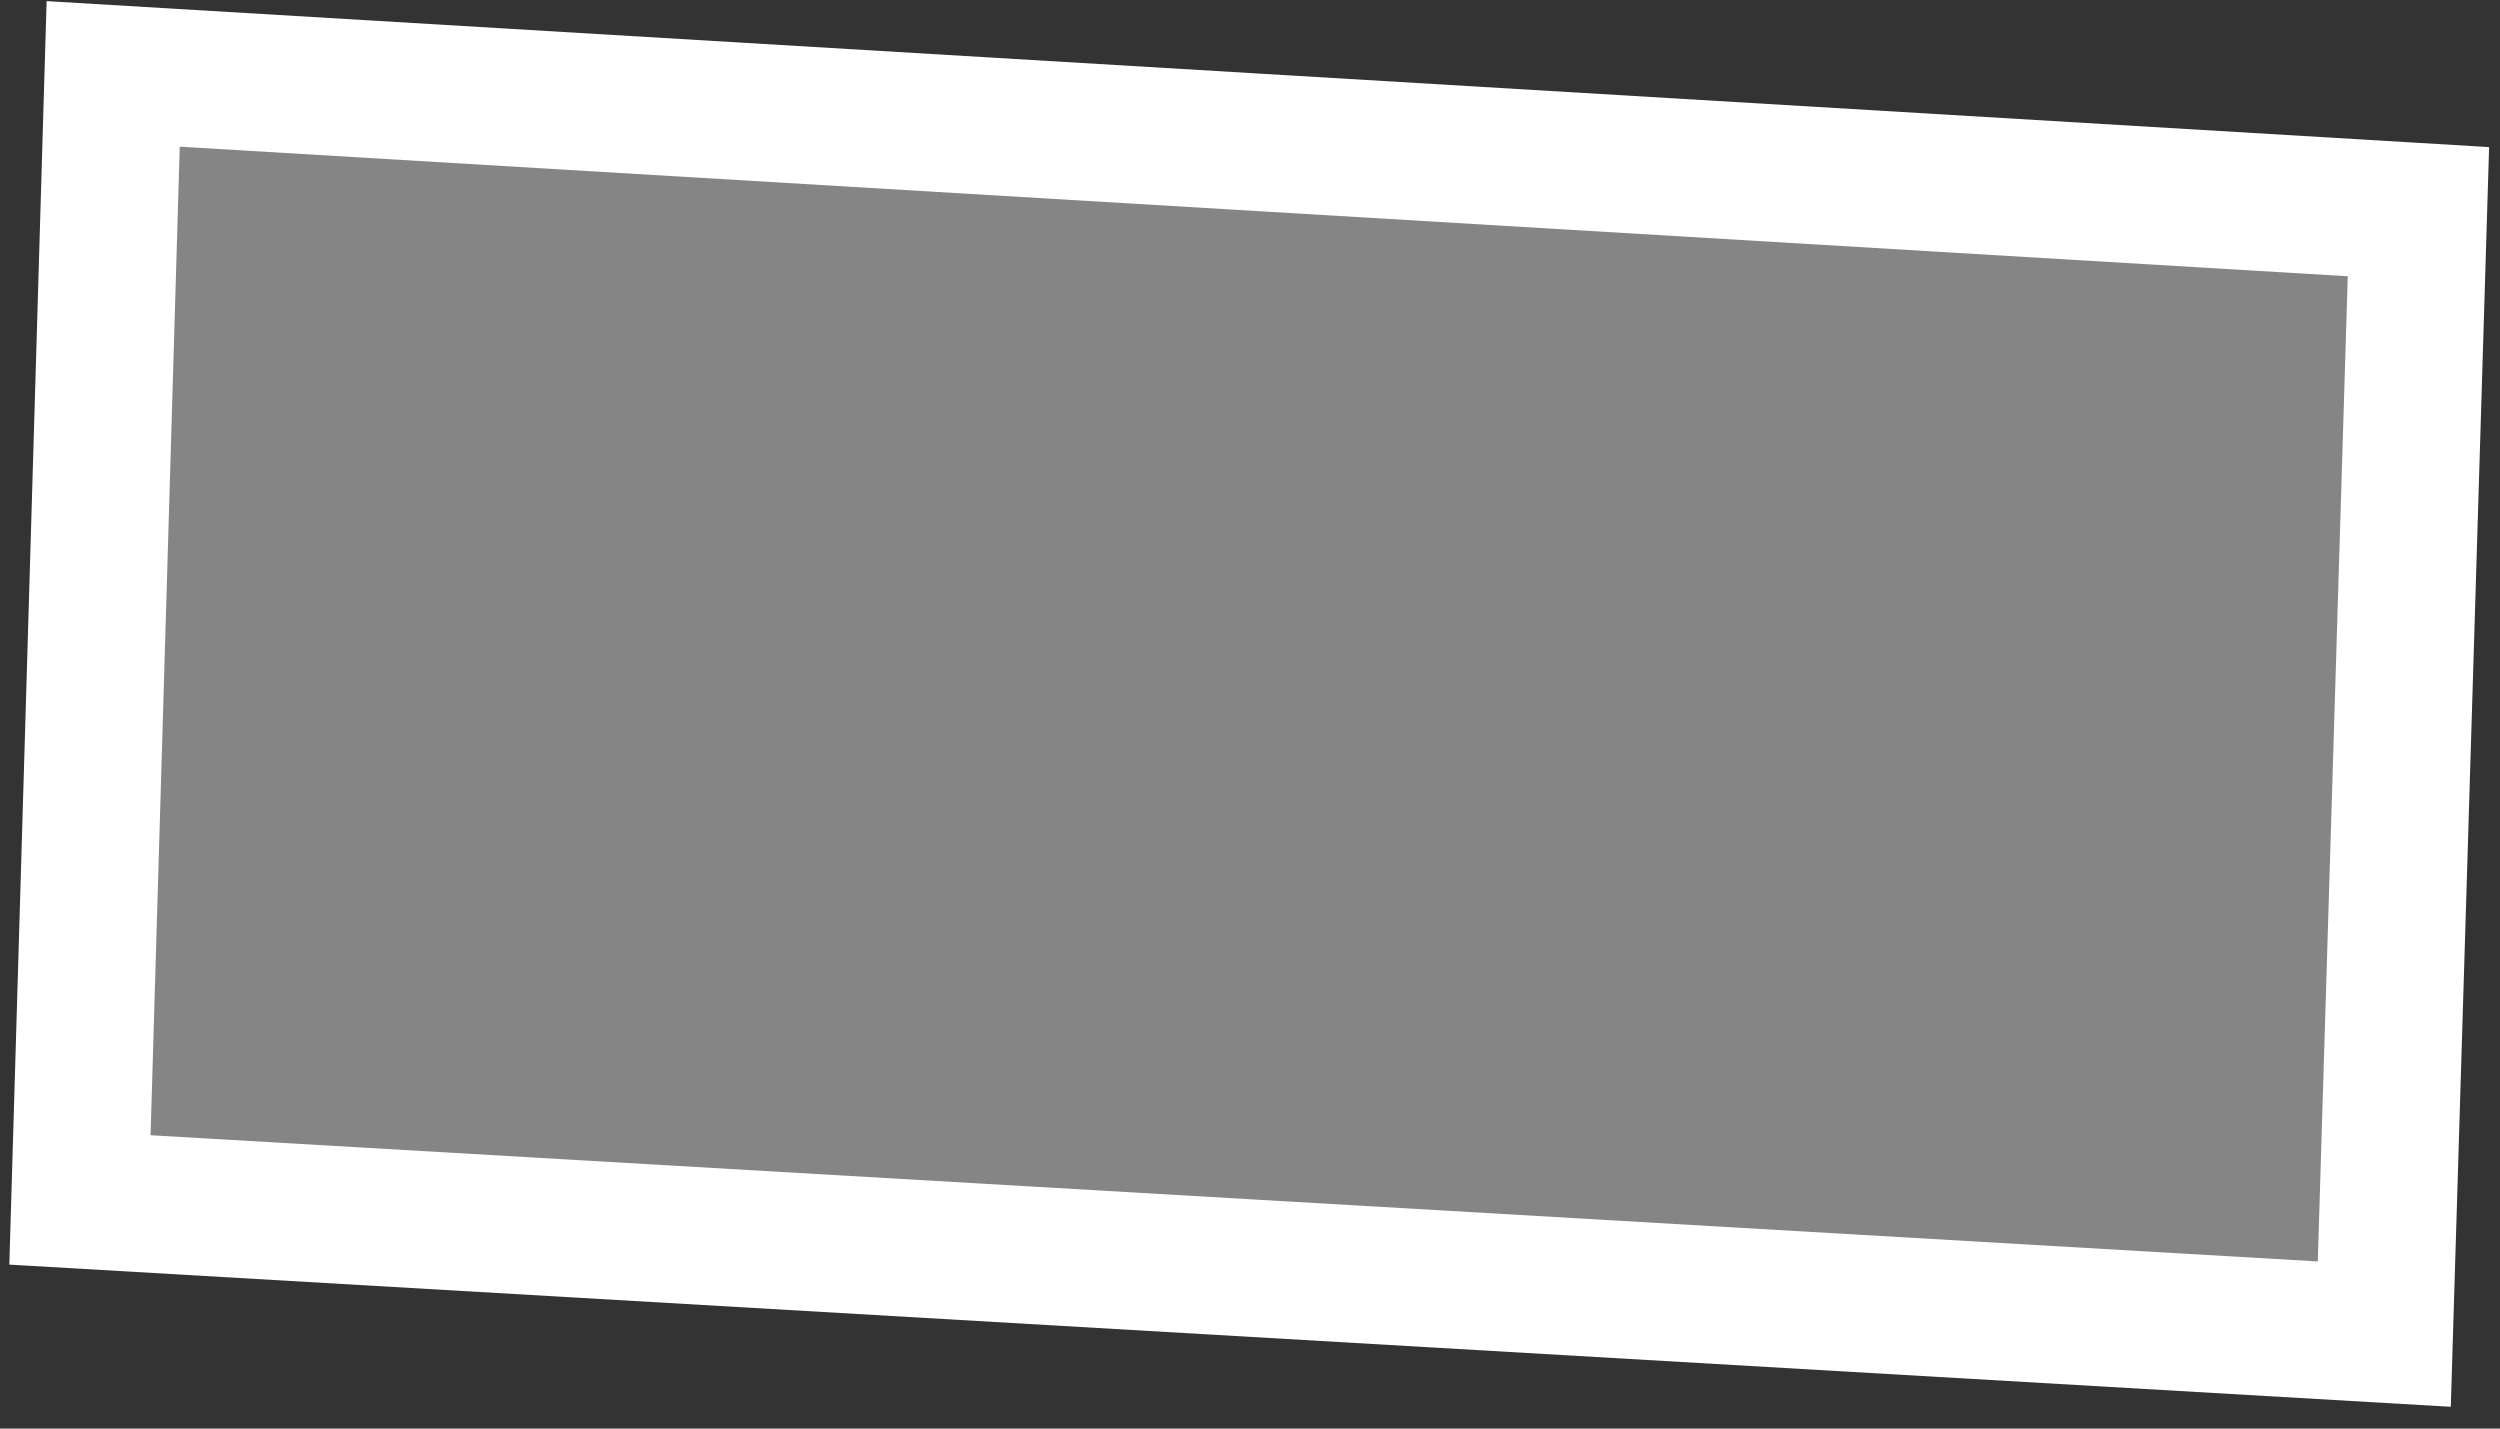 <svg width="91" height="52" viewBox="0 0 91 52" fill="none" xmlns="http://www.w3.org/2000/svg">
<rect x="0" y="0" width="91" height="52" fill="#333333" stroke="none"/>
<path d="M2.91 43.677L4.12 2.69L88.031 7.705L86.788 48.562L2.91 43.677Z" fill="white" fill-opacity="0.4" stroke="white" stroke-width="5"/>
</svg>

